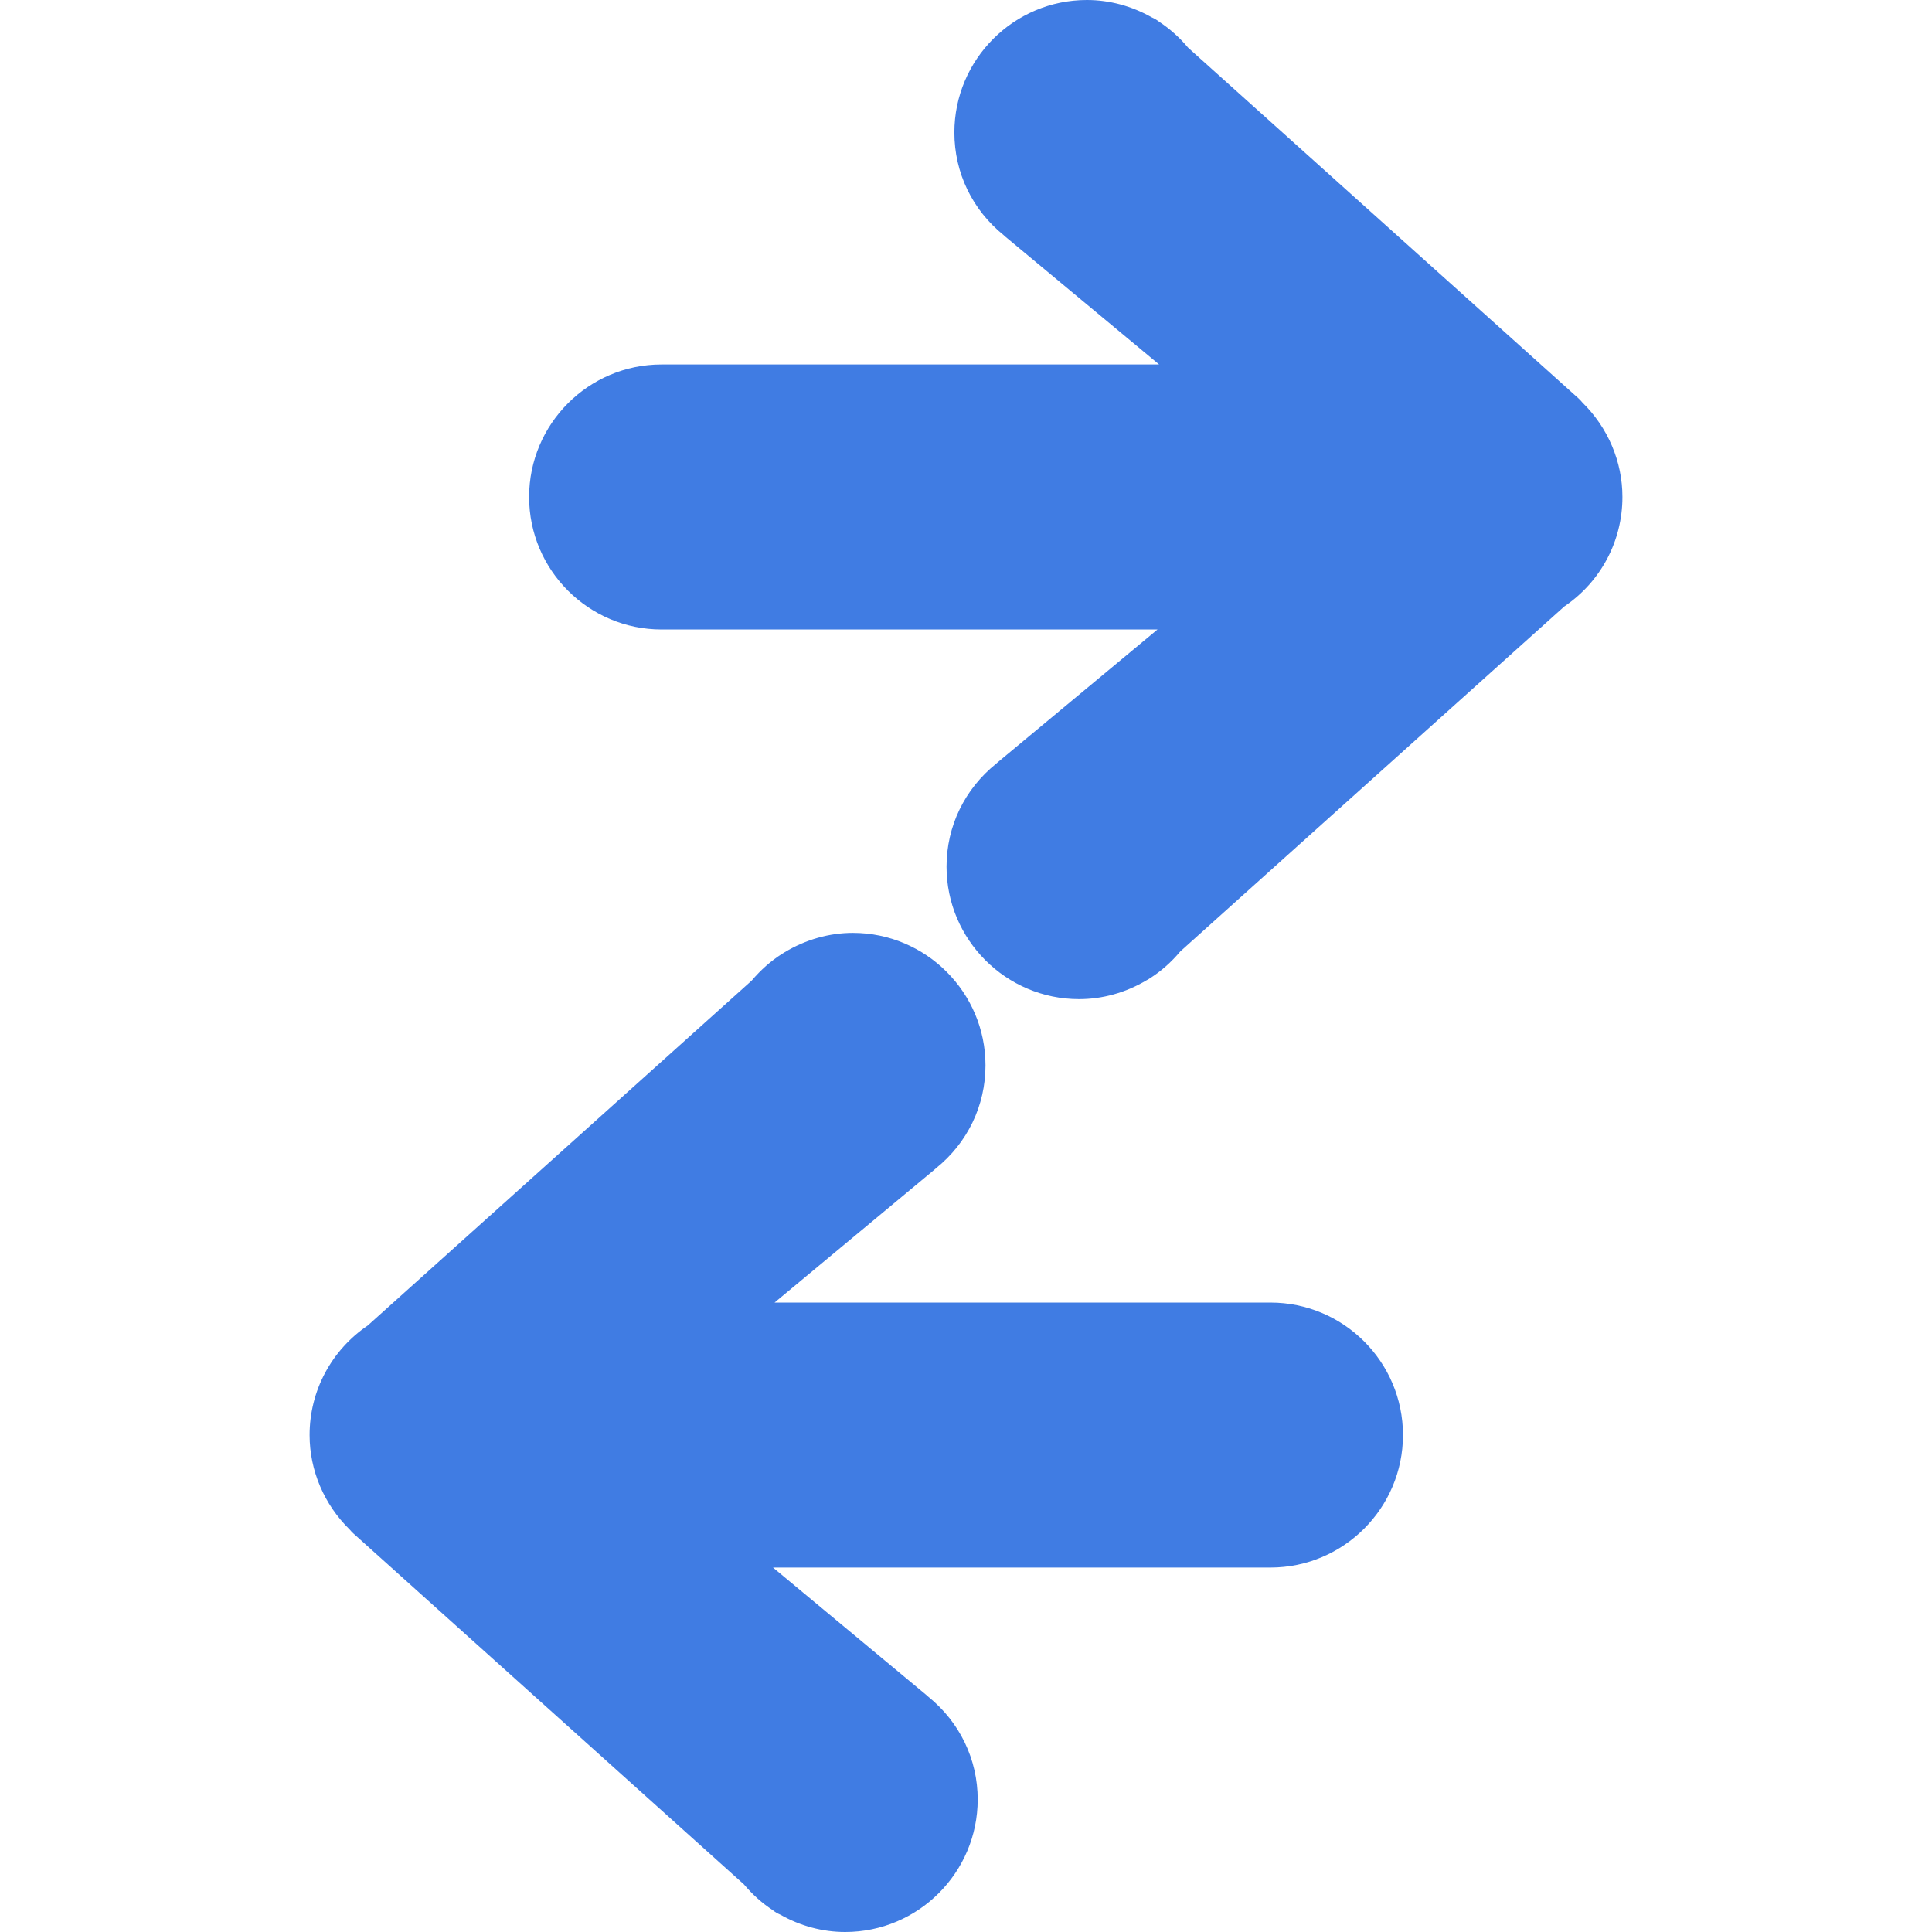 <?xml version="1.0" encoding="iso-8859-1"?>
<!-- Uploaded to: SVG Repo, www.svgrepo.com, Generator: SVG Repo Mixer Tools -->
<!DOCTYPE svg PUBLIC "-//W3C//DTD SVG 1.1//EN" "http://www.w3.org/Graphics/SVG/1.1/DTD/svg11.dtd">
<svg fill="#000000" version="1.1" id="Capa_1" xmlns="http://www.w3.org/2000/svg" xmlns:xlink="http://www.w3.org/1999/xlink" 
	 width="800px" height="800px" viewBox="0 0 313.454 313.454"
	 xml:space="preserve">
<g>
	<g>
		<path fill="#407ce3" d="M206.121,211.332h-80.453l25.887-21.522c0.097-0.079,0.192-0.169,0.284-0.252c5.123-4.121,8.05-10.173,8.05-16.704
			c0-11.842-9.651-21.486-21.504-21.499c-3.848,0-7.67,1.086-11.068,3.133c-0.144,0.081-0.289,0.168-0.431,0.265
			c-1.816,1.155-3.472,2.615-4.924,4.336l-62.295,55.964c-5.918,4.021-9.438,10.63-9.438,17.769c0,5.738,2.36,11.286,6.509,15.34
			c0.184,0.226,0.389,0.441,0.606,0.639l63.35,56.925c1.388,1.648,2.945,3.046,4.646,4.159c0.386,0.314,0.805,0.566,1.257,0.754
			c3.247,1.844,6.869,2.815,10.525,2.815c11.858,0,21.502-9.648,21.502-21.503c0-6.508-2.913-12.546-8.026-16.677
			c-0.103-0.1-0.205-0.188-0.313-0.278l-24.872-20.672h80.708c11.857,0,21.502-9.647,21.502-21.502
			C227.623,220.958,217.974,211.332,206.121,211.332z"/>
		<path fill="#407ce3" d="M256.74,65.316c-0.188-0.236-0.397-0.457-0.624-0.667L192.762,7.735c-1.381-1.656-2.96-3.063-4.694-4.205
			c-0.366-0.288-0.771-0.524-1.19-0.708C183.616,0.971,179.995,0,176.342,0c-11.859,0-21.502,9.644-21.502,21.502
			c0,6.52,2.914,12.556,8.027,16.674c0.099,0.097,0.205,0.186,0.31,0.278l24.881,20.679h-80.729
			c-11.848,0-21.485,9.644-21.485,21.497c0,11.858,9.643,21.501,21.501,21.501h80.452l-25.89,21.517
			c-0.101,0.082-0.199,0.168-0.283,0.252c-5.127,4.124-8.055,10.176-8.055,16.702c0.005,11.858,9.65,21.499,21.504,21.499
			c3.8,0,7.573-1.049,10.913-3.039c0.199-0.101,0.395-0.215,0.582-0.342c1.827-1.166,3.481-2.625,4.924-4.356l62.295-55.964
			c5.928-4.019,9.444-10.63,9.439-17.764C263.234,74.912,260.877,69.374,256.74,65.316z"/>
	</g>
</g>
</svg>